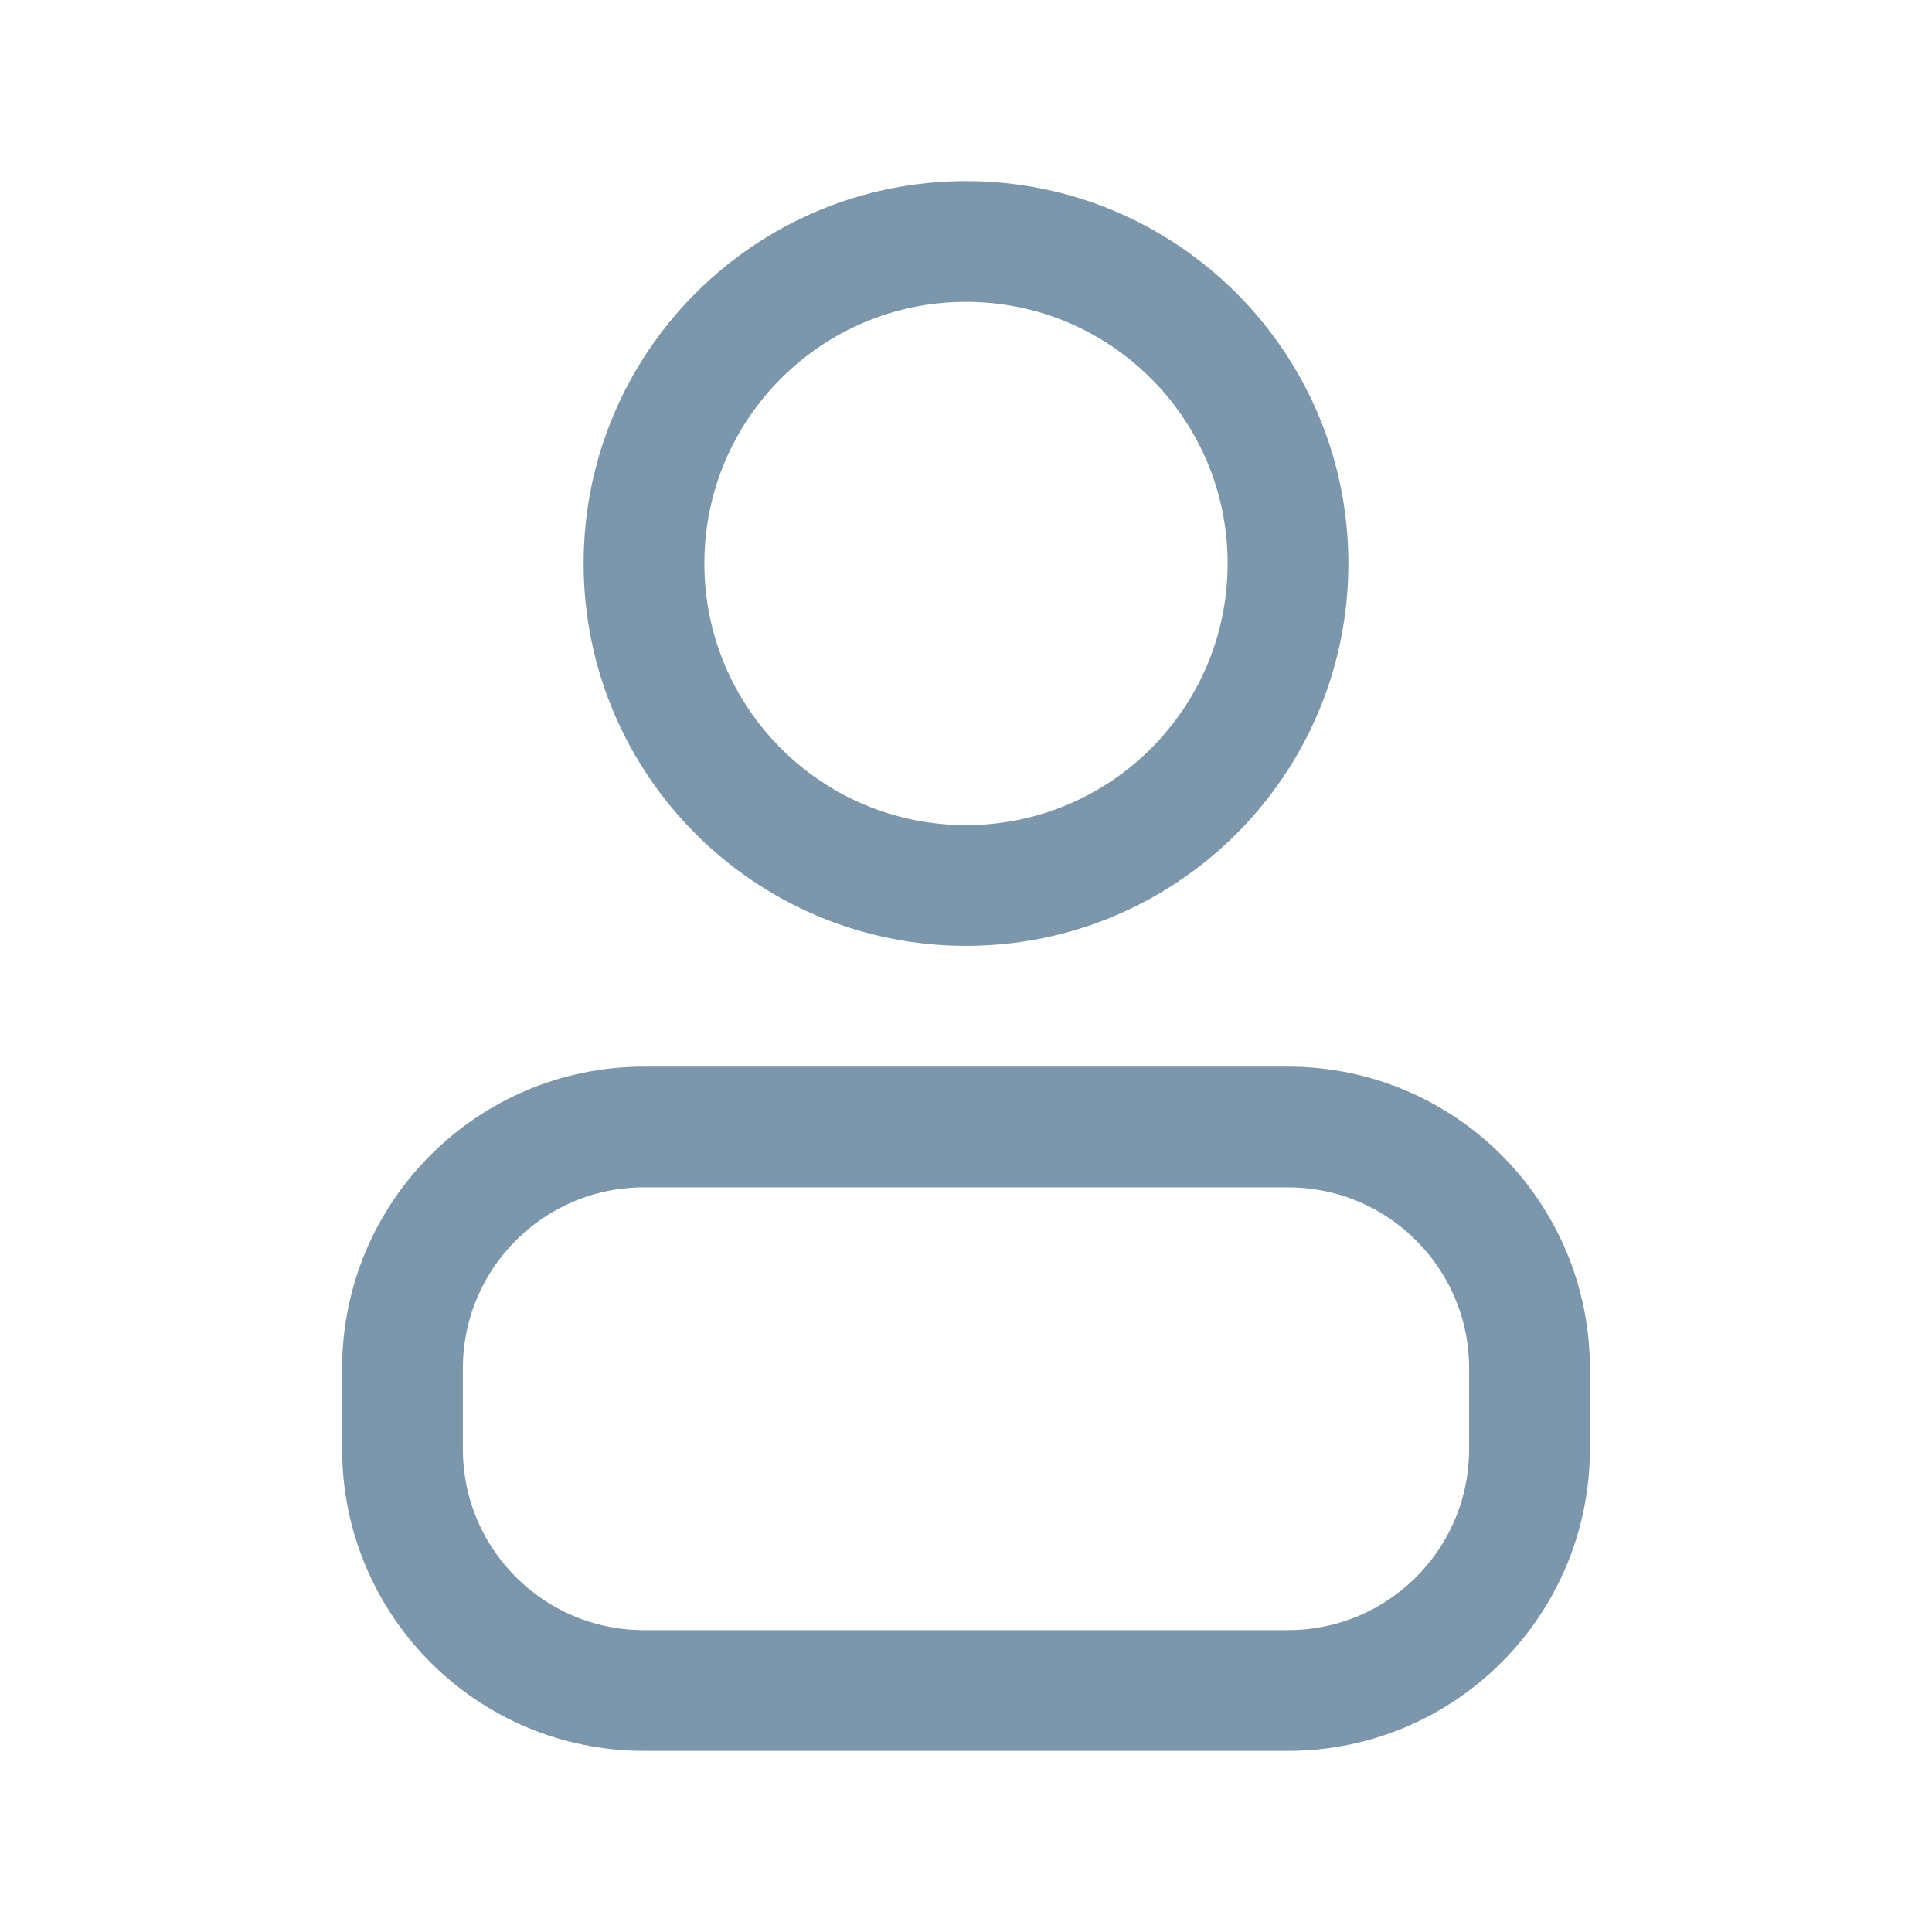 <svg width="48" height="48" viewBox="0 0 48 48" fill="none" xmlns="http://www.w3.org/2000/svg">
<path d="M32 14C32 18.418 28.418 22 24 22C19.582 22 16 18.418 16 14C16 9.582 19.582 6 24 6C28.418 6 32 9.582 32 14Z" stroke="#7C96AB" stroke-width="3" stroke-linecap="round" stroke-linejoin="round"/>
<path d="M10 34V36C10 39.314 12.686 42 16 42H32C35.314 42 38 39.314 38 36V34C38 30.686 35.314 28 32 28H16C12.686 28 10 30.686 10 34Z" stroke="#7C96AB" stroke-width="3" stroke-linecap="round" stroke-linejoin="round"/>
</svg>
